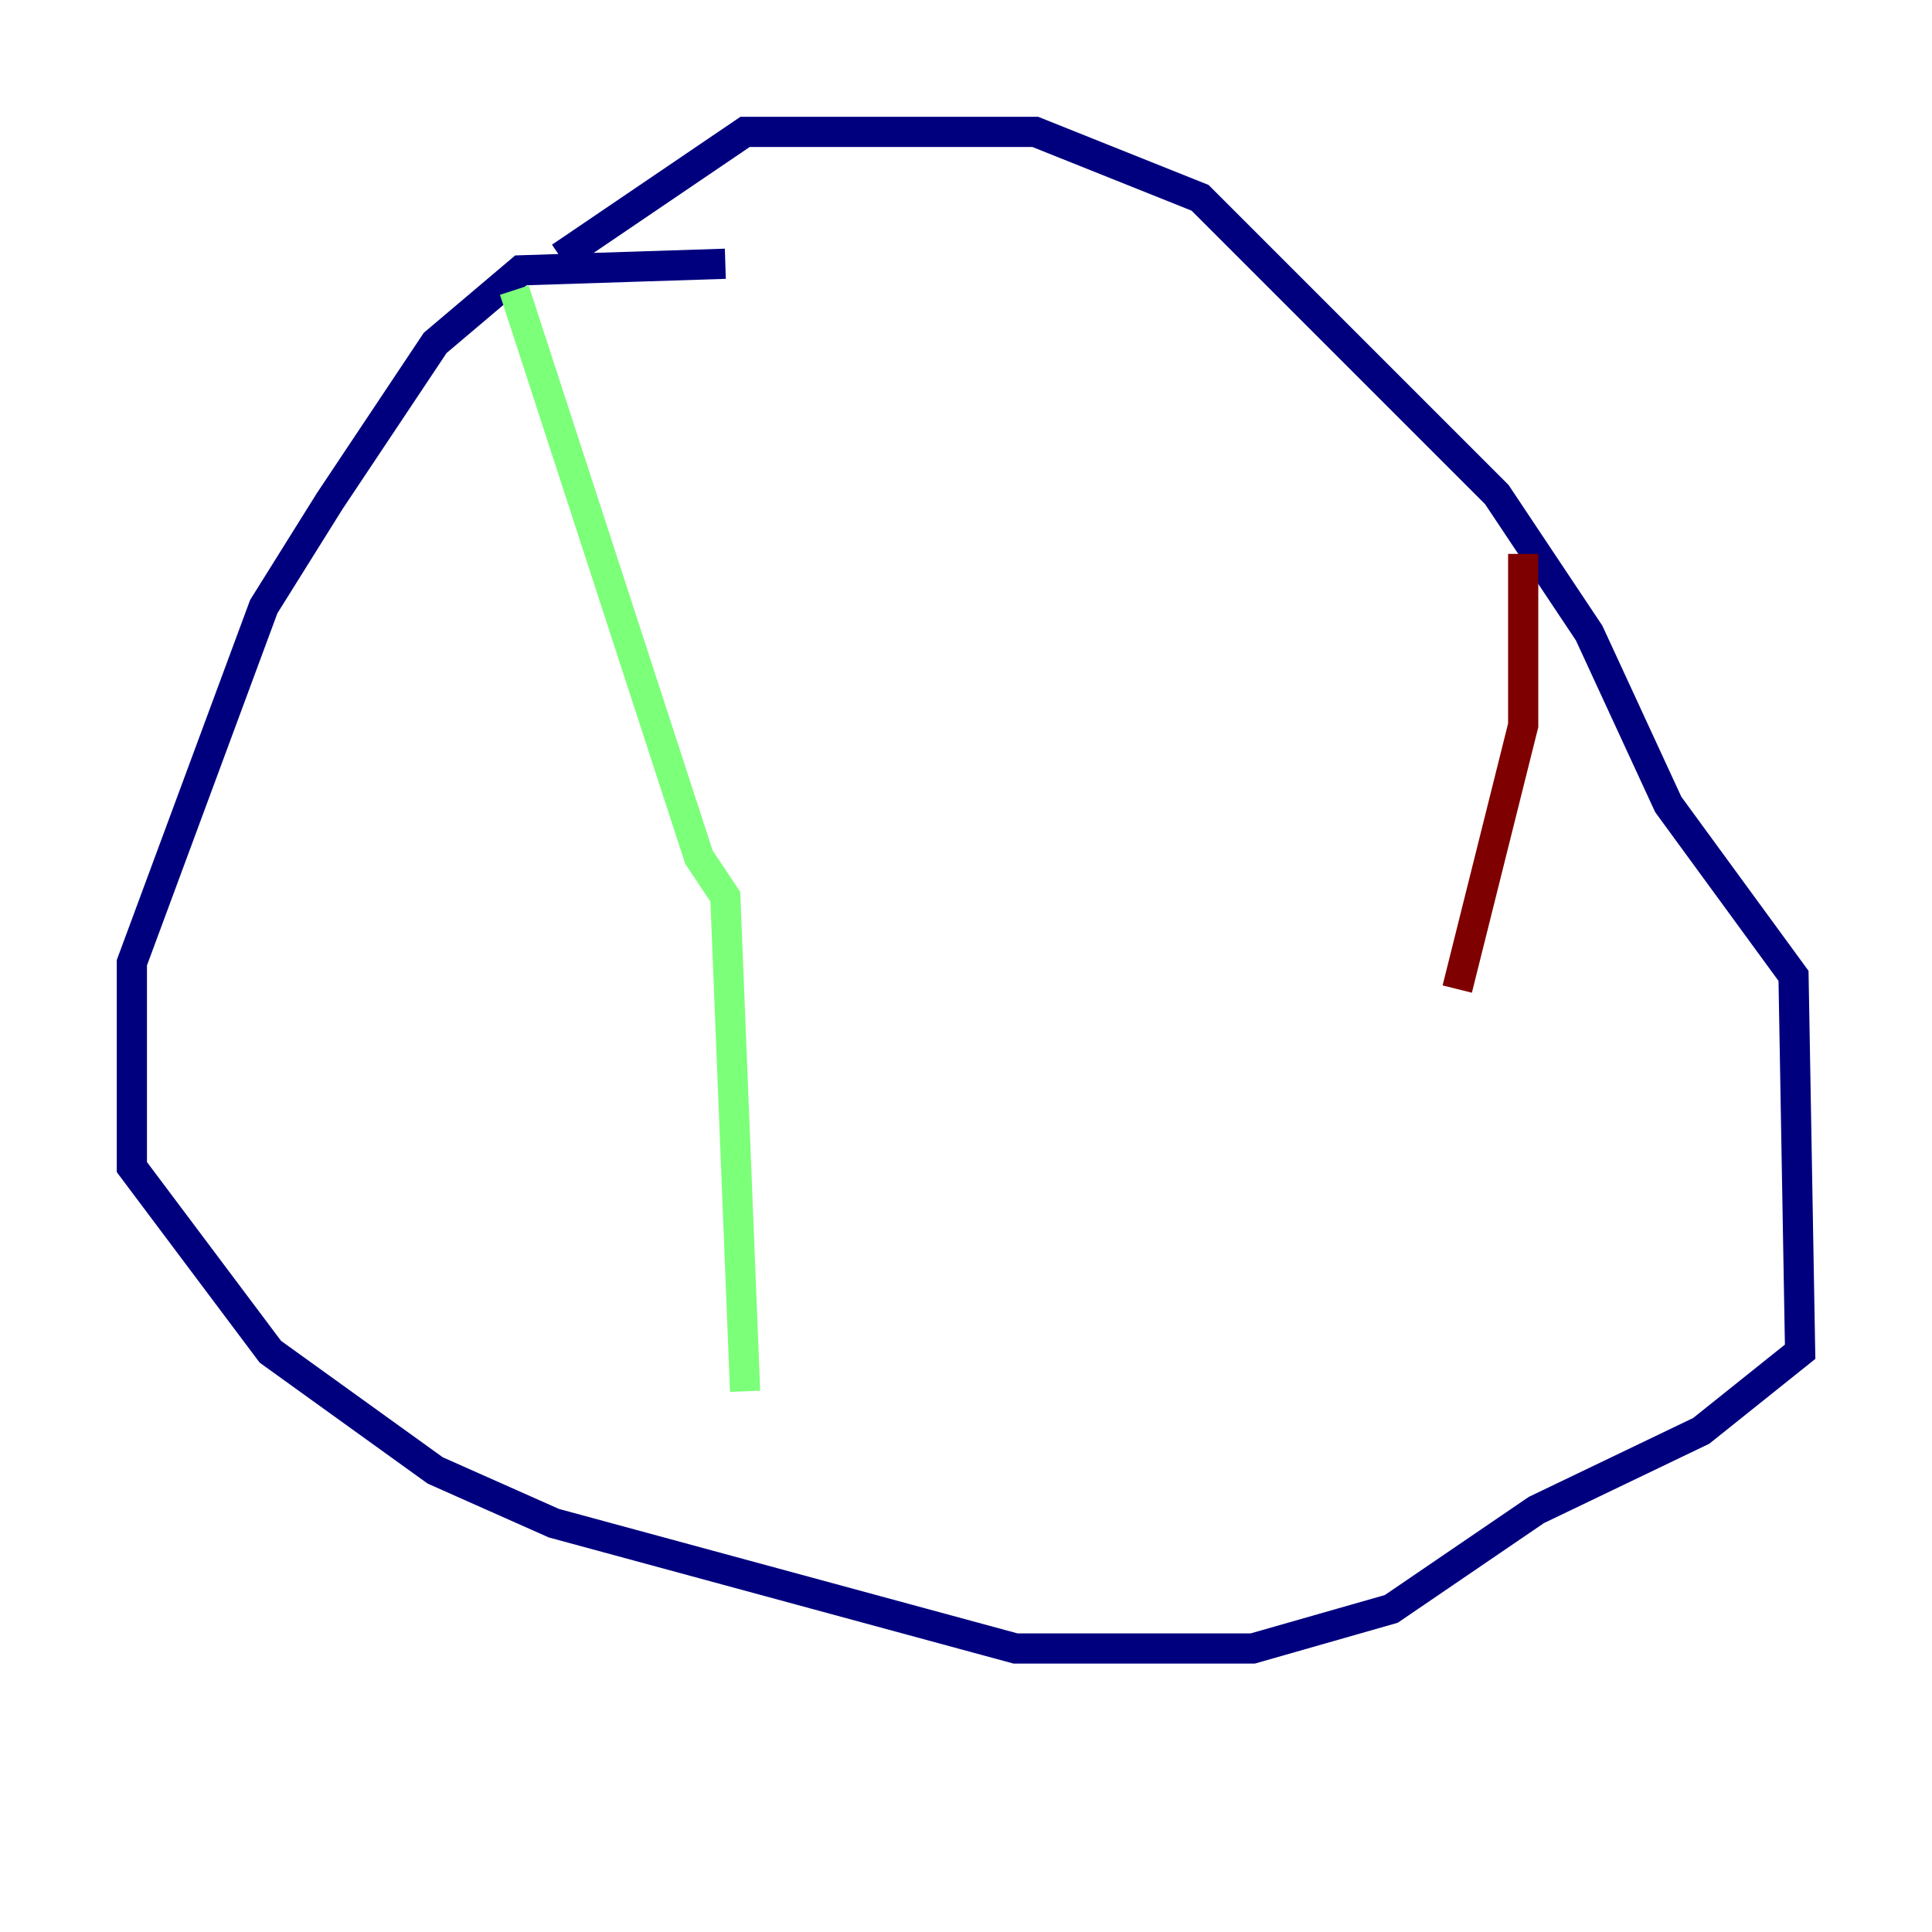 <?xml version="1.0" encoding="utf-8" ?>
<svg baseProfile="tiny" height="128" version="1.2" viewBox="0,0,128,128" width="128" xmlns="http://www.w3.org/2000/svg" xmlns:ev="http://www.w3.org/2001/xml-events" xmlns:xlink="http://www.w3.org/1999/xlink"><defs /><polyline fill="none" points="48.055,17.474 34.512,17.911 28.833,22.717 21.843,33.201 17.474,40.191 8.737,63.782 8.737,77.324 17.911,89.556 28.833,97.42 36.696,100.915 67.276,109.215 83.003,109.215 92.177,106.594 101.788,100.041 112.71,94.799 119.263,89.556 118.826,64.655 110.526,53.297 105.283,41.939 99.167,32.764 79.508,13.106 68.587,8.737 49.365,8.737 37.133,17.038" stroke="#00007f" stroke-width="2" /><polyline fill="none" points="34.075,19.222 46.307,56.792 48.055,59.413 49.365,92.177" stroke="#7cff79" stroke-width="2" /><polyline fill="none" points="100.915,36.696 100.915,48.055 96.546,65.529" stroke="#7f0000" stroke-width="2" /></svg>